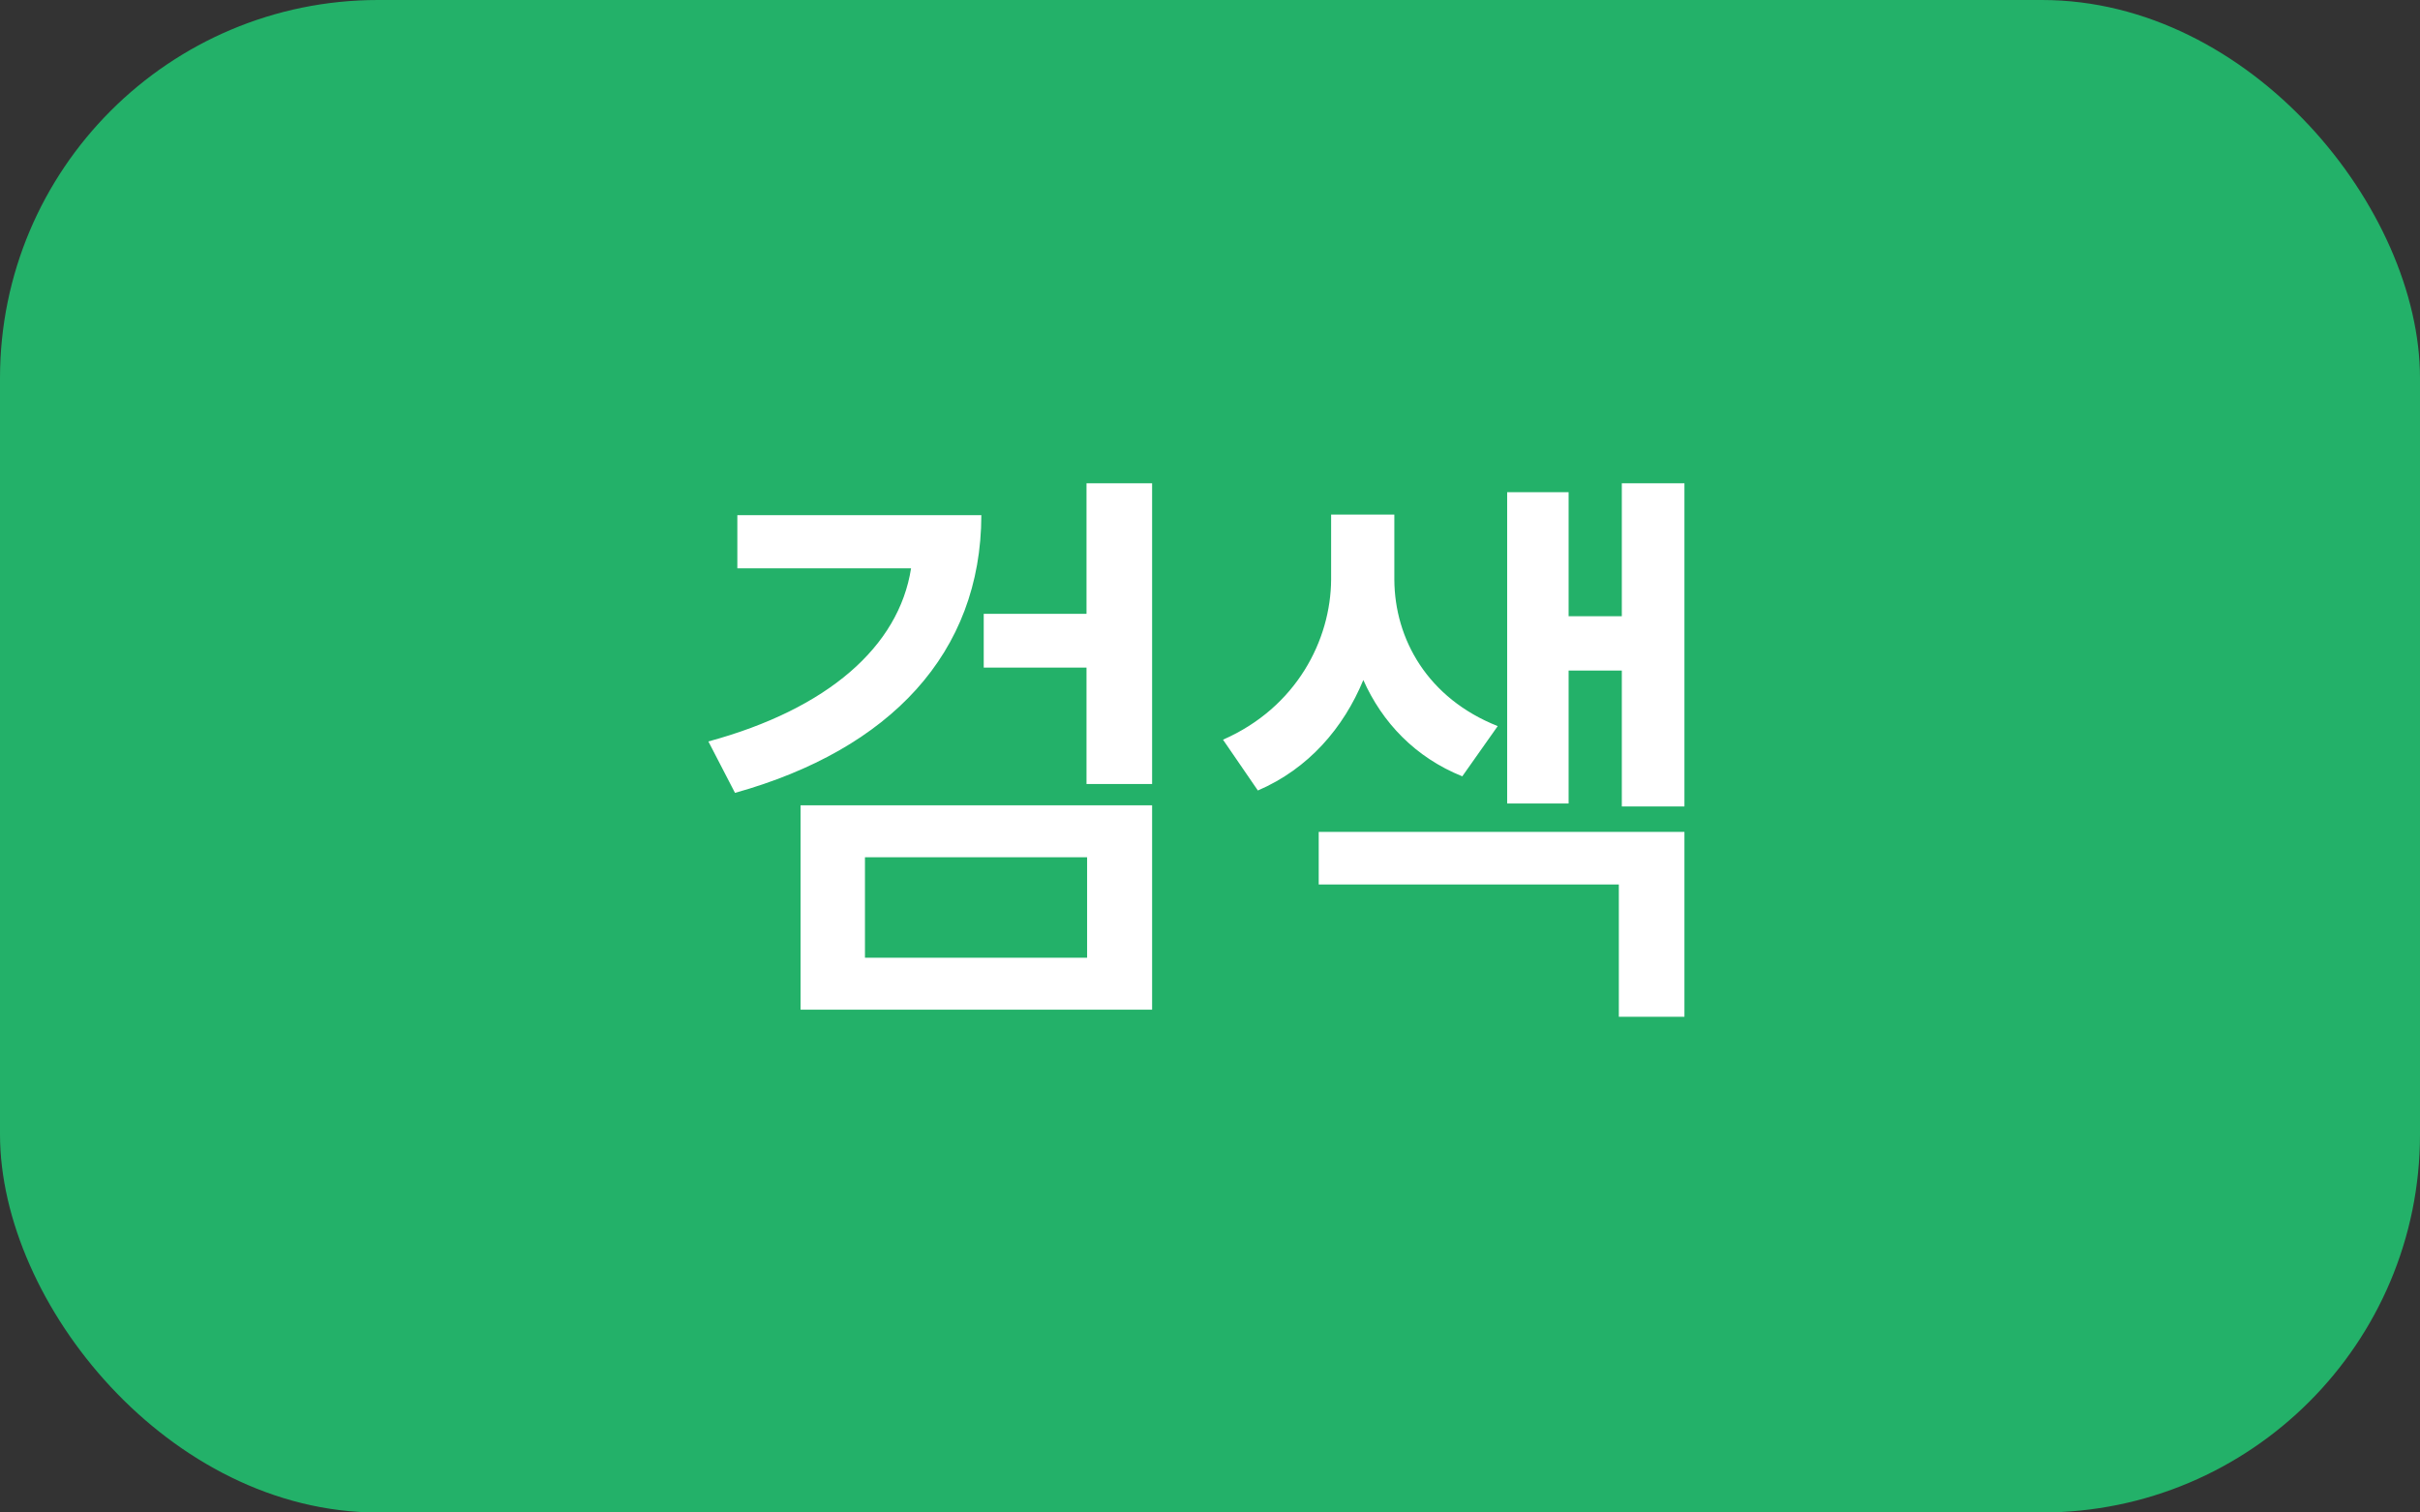 <svg width="64" height="40" viewBox="0 0 64 40" fill="none" xmlns="http://www.w3.org/2000/svg">
<rect x="0" y="0" width="64" height="40" fill="#333333" stroke="none"/>
<rect width="64" height="40" rx="10" fill="#23B169"/>
<path d="M25.953 13.625C25.945 17.266 23.547 19.82 19.438 20.969L18.734 19.609C21.898 18.75 23.773 17.094 24.094 15.031H19.5V13.625H25.953ZM21.172 26.703V21.297H30.469V26.703H21.172ZM22.875 25.328H28.75V22.672H22.875V25.328ZM26.016 17.656V16.234H28.734V12.781H30.469V20.734H28.734V17.656H26.016ZM36.875 15.328C36.883 16.906 37.758 18.469 39.609 19.203L38.672 20.531C37.43 20.031 36.555 19.109 36.055 17.984C35.531 19.25 34.609 20.328 33.266 20.906L32.344 19.562C34.289 18.711 35.195 16.922 35.203 15.328V13.609H36.875V15.328ZM34.875 23.391V22H44.547V26.891H42.812V23.391H34.875ZM39.859 21.25V13.016H41.484V16.297H42.891V12.781H44.547V21.328H42.891V17.734H41.484V21.25H39.859Z" fill="white"/>
</svg>
